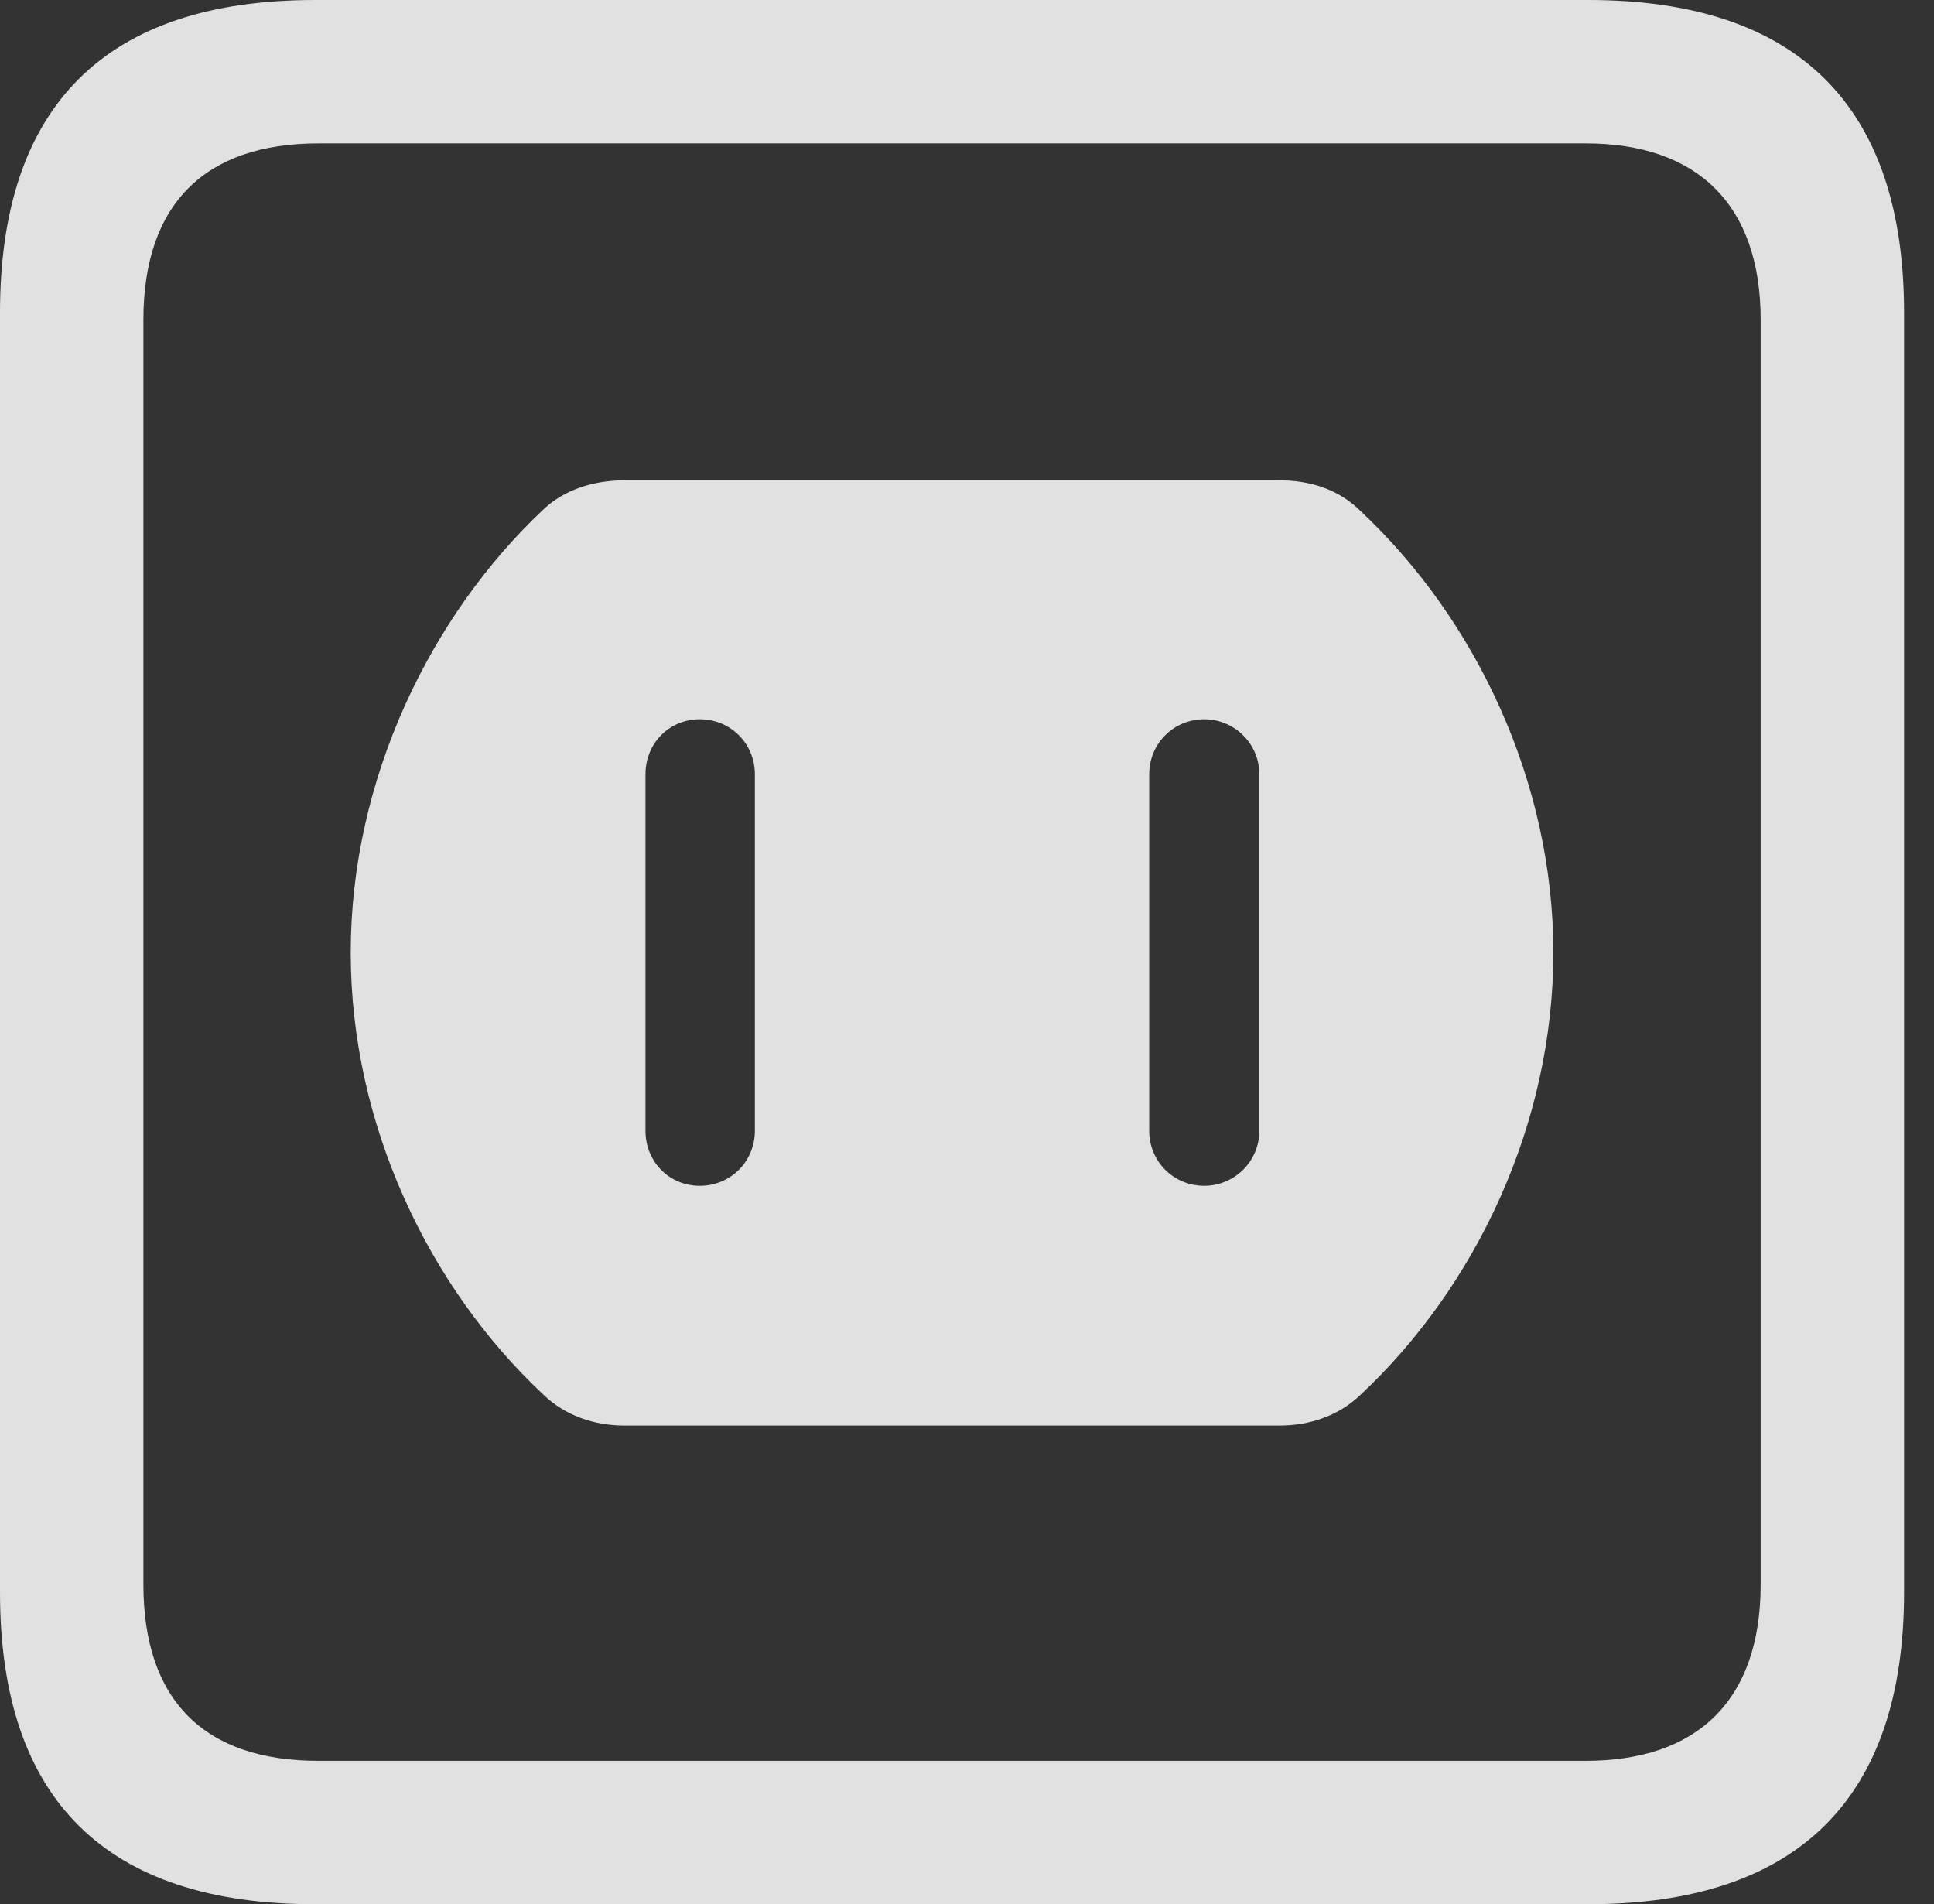 <?xml version="1.0" encoding="UTF-8"?>
<!--Generator: Apple Native CoreSVG 326-->
<!DOCTYPE svg
PUBLIC "-//W3C//DTD SVG 1.1//EN"
       "http://www.w3.org/Graphics/SVG/1.1/DTD/svg11.dtd">
<svg version="1.1" xmlns="http://www.w3.org/2000/svg" xmlns:xlink="http://www.w3.org/1999/xlink" viewBox="0 0 23.32 22.959">
 <rect x="0" y="0" width="23.32" height="22.959" fill="#333333" stroke="none"/>
 <g>
  <rect height="22.959" opacity="0" width="23.32" x="0" y="0"/>
  <path d="M3.799 22.959L19.15 22.959C21.68 22.959 22.959 21.68 22.959 19.199L22.959 3.77C22.959 1.279 21.68 0 19.15 0L3.799 0C1.279 0 0 1.27 0 3.77L0 19.199C0 21.699 1.279 22.959 3.799 22.959ZM3.838 21.23C2.471 21.23 1.729 20.508 1.729 19.102L1.729 3.857C1.729 2.461 2.471 1.729 3.838 1.729L19.121 1.729C20.459 1.729 21.23 2.461 21.23 3.857L21.23 19.102C21.23 20.508 20.459 21.23 19.121 21.23Z" fill="white" fill-opacity="0.85"/>
  <path d="M7.529 17.188L15.43 17.188C15.791 17.188 16.143 17.07 16.406 16.816C17.793 15.518 18.73 13.555 18.73 11.484C18.73 9.424 17.793 7.461 16.406 6.162C16.143 5.898 15.791 5.791 15.43 5.791L7.529 5.791C7.168 5.791 6.816 5.898 6.562 6.133C5.186 7.422 4.229 9.404 4.229 11.484C4.229 13.555 5.166 15.518 6.553 16.816C6.816 17.07 7.168 17.188 7.529 17.188ZM8.438 14.297C8.066 14.297 7.783 14.004 7.783 13.633L7.783 9.336C7.783 8.965 8.066 8.672 8.438 8.672C8.809 8.672 9.102 8.965 9.102 9.336L9.102 13.633C9.102 14.004 8.809 14.297 8.438 14.297ZM14.521 14.297C14.15 14.297 13.857 14.004 13.857 13.633L13.857 9.336C13.857 8.965 14.15 8.672 14.521 8.672C14.883 8.672 15.185 8.965 15.185 9.336L15.185 13.633C15.185 14.004 14.883 14.297 14.521 14.297Z" fill="white" fill-opacity="0.85"/>
 </g>
</svg>
